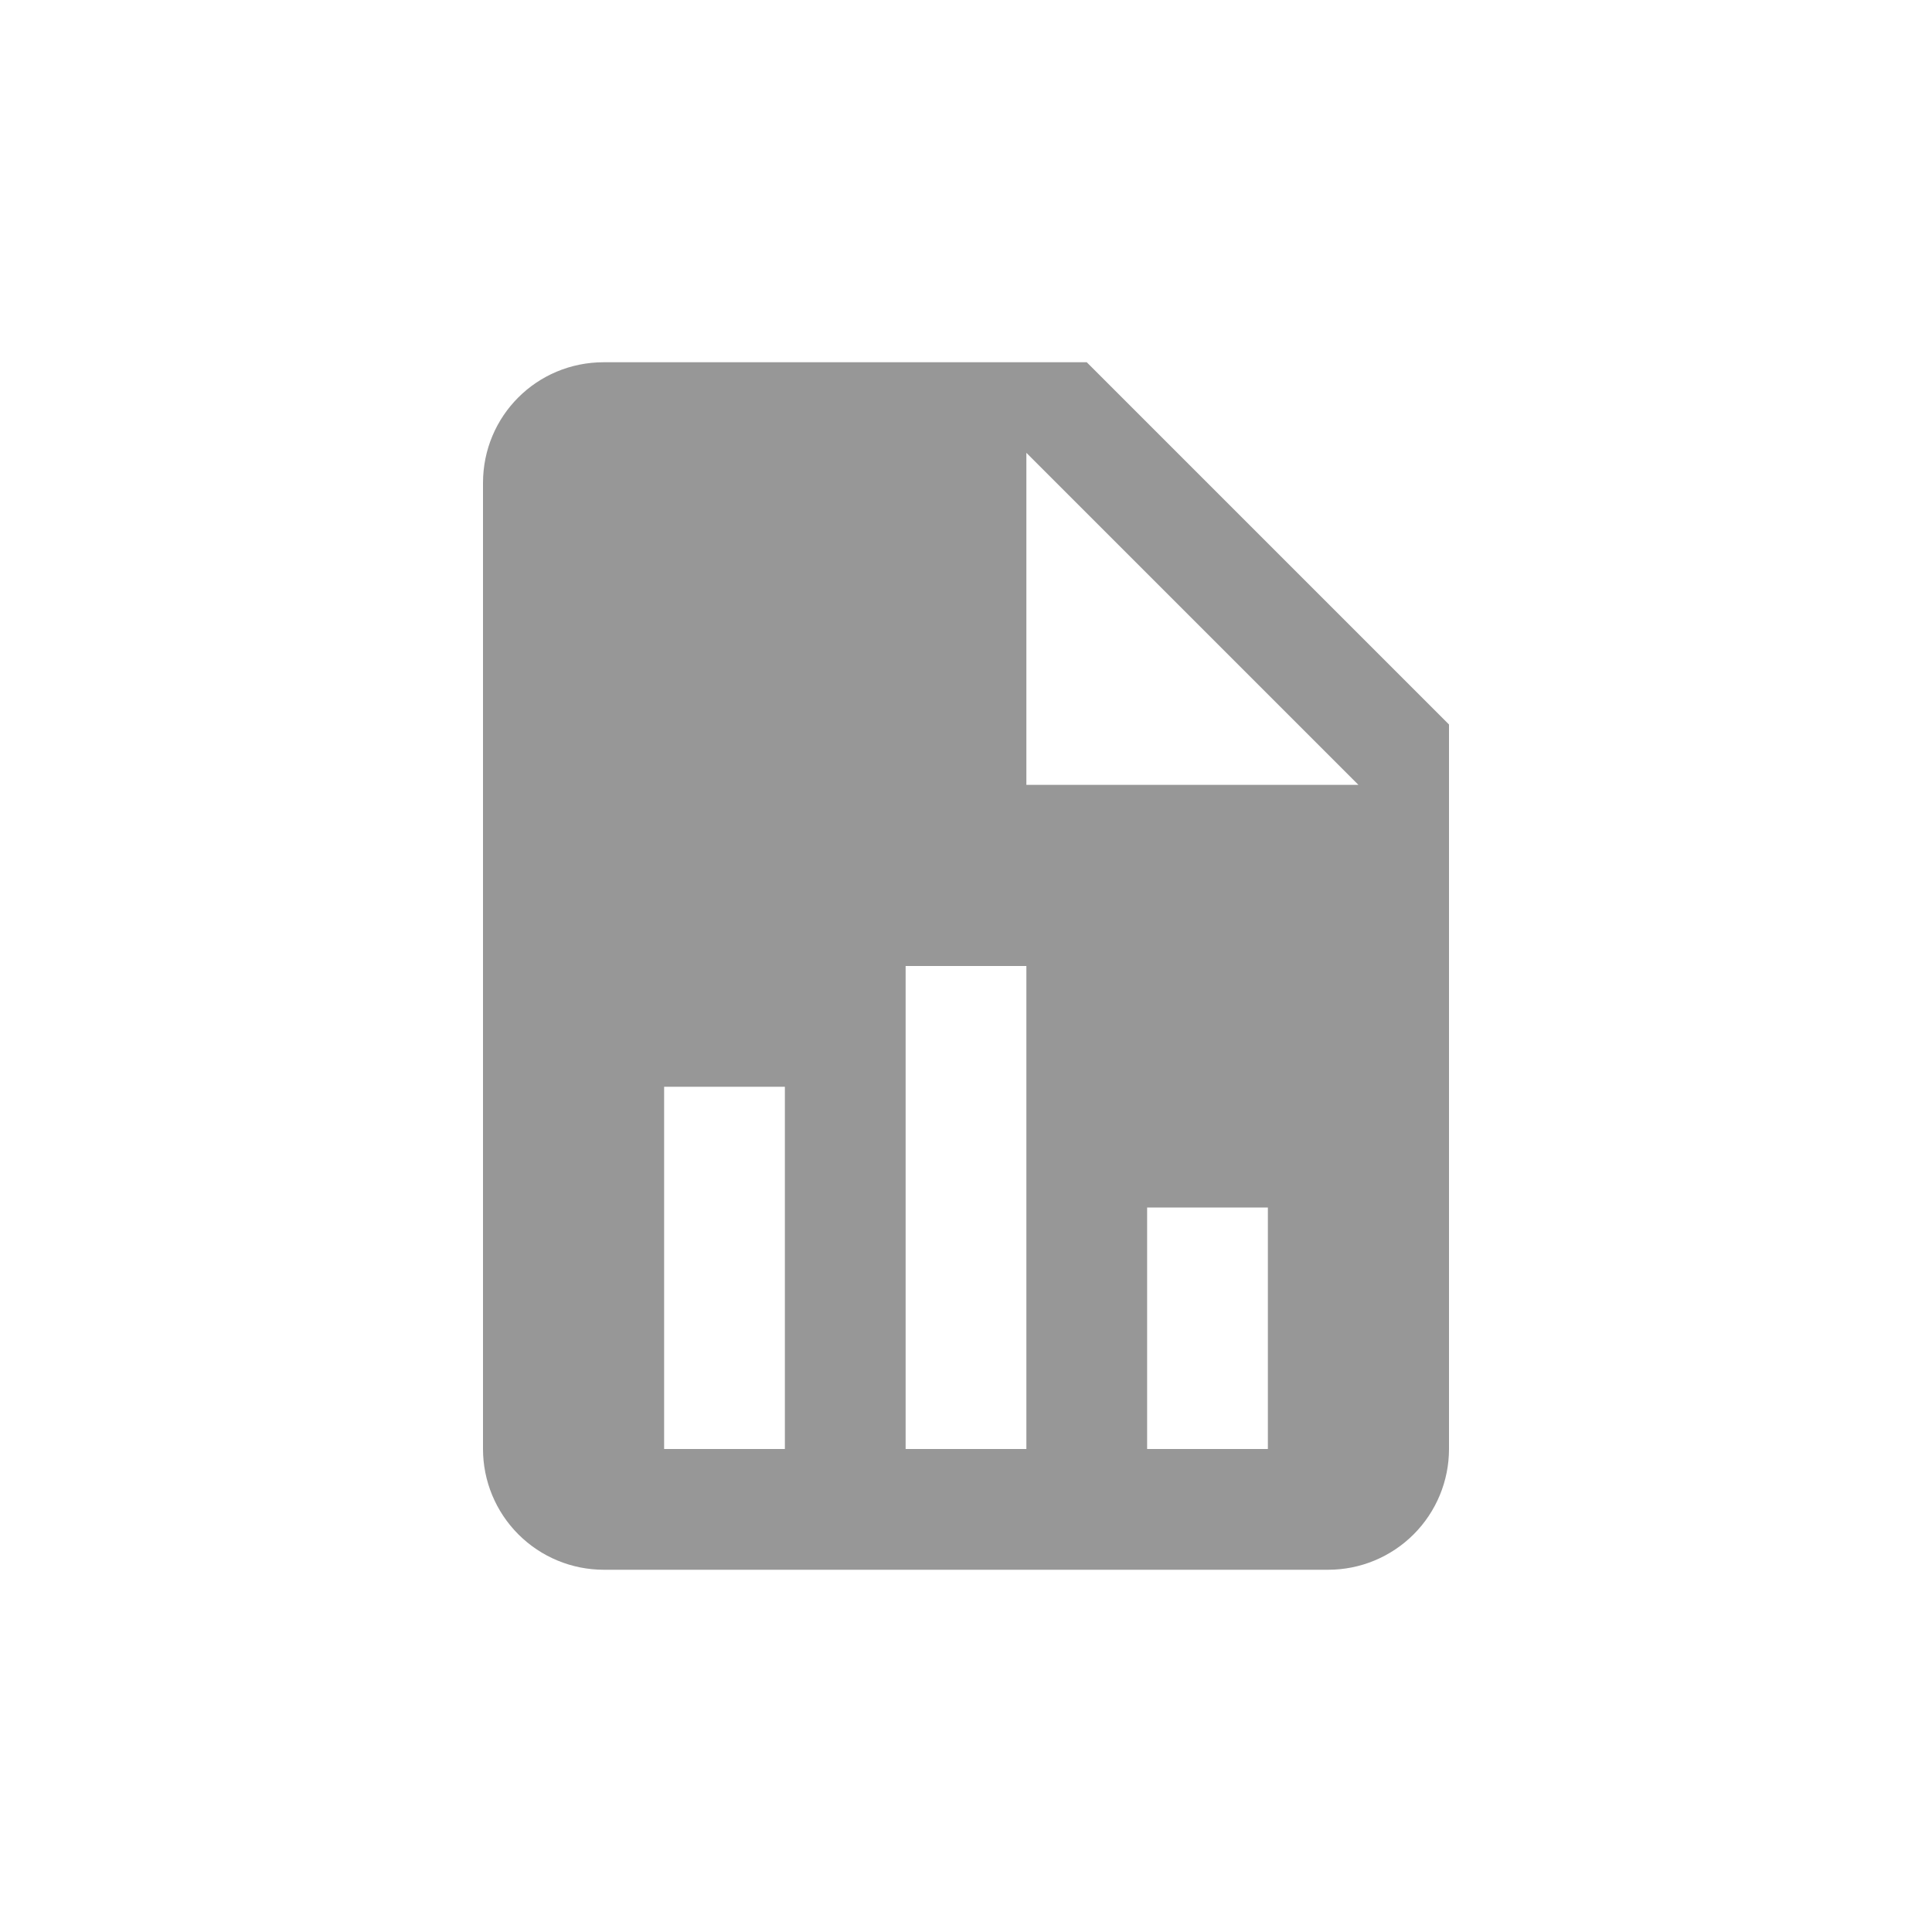 <svg width="32" height="32" viewBox="0 0 32 32" fill="none" xmlns="http://www.w3.org/2000/svg">
<path d="M17 13H22.5L17 7.5V13ZM10 6H18L24 12V24C24 24.53 23.789 25.039 23.414 25.414C23.039 25.789 22.53 26 22 26H10C9.47 26 8.961 25.789 8.586 25.414C8.211 25.039 8 24.53 8 24V8C8 6.89 8.89 6 10 6ZM11 24H13V18H11V24ZM15 24H17V16H15V24ZM19 24H21V20H19V24Z" fill="#979797"/>
</svg>
